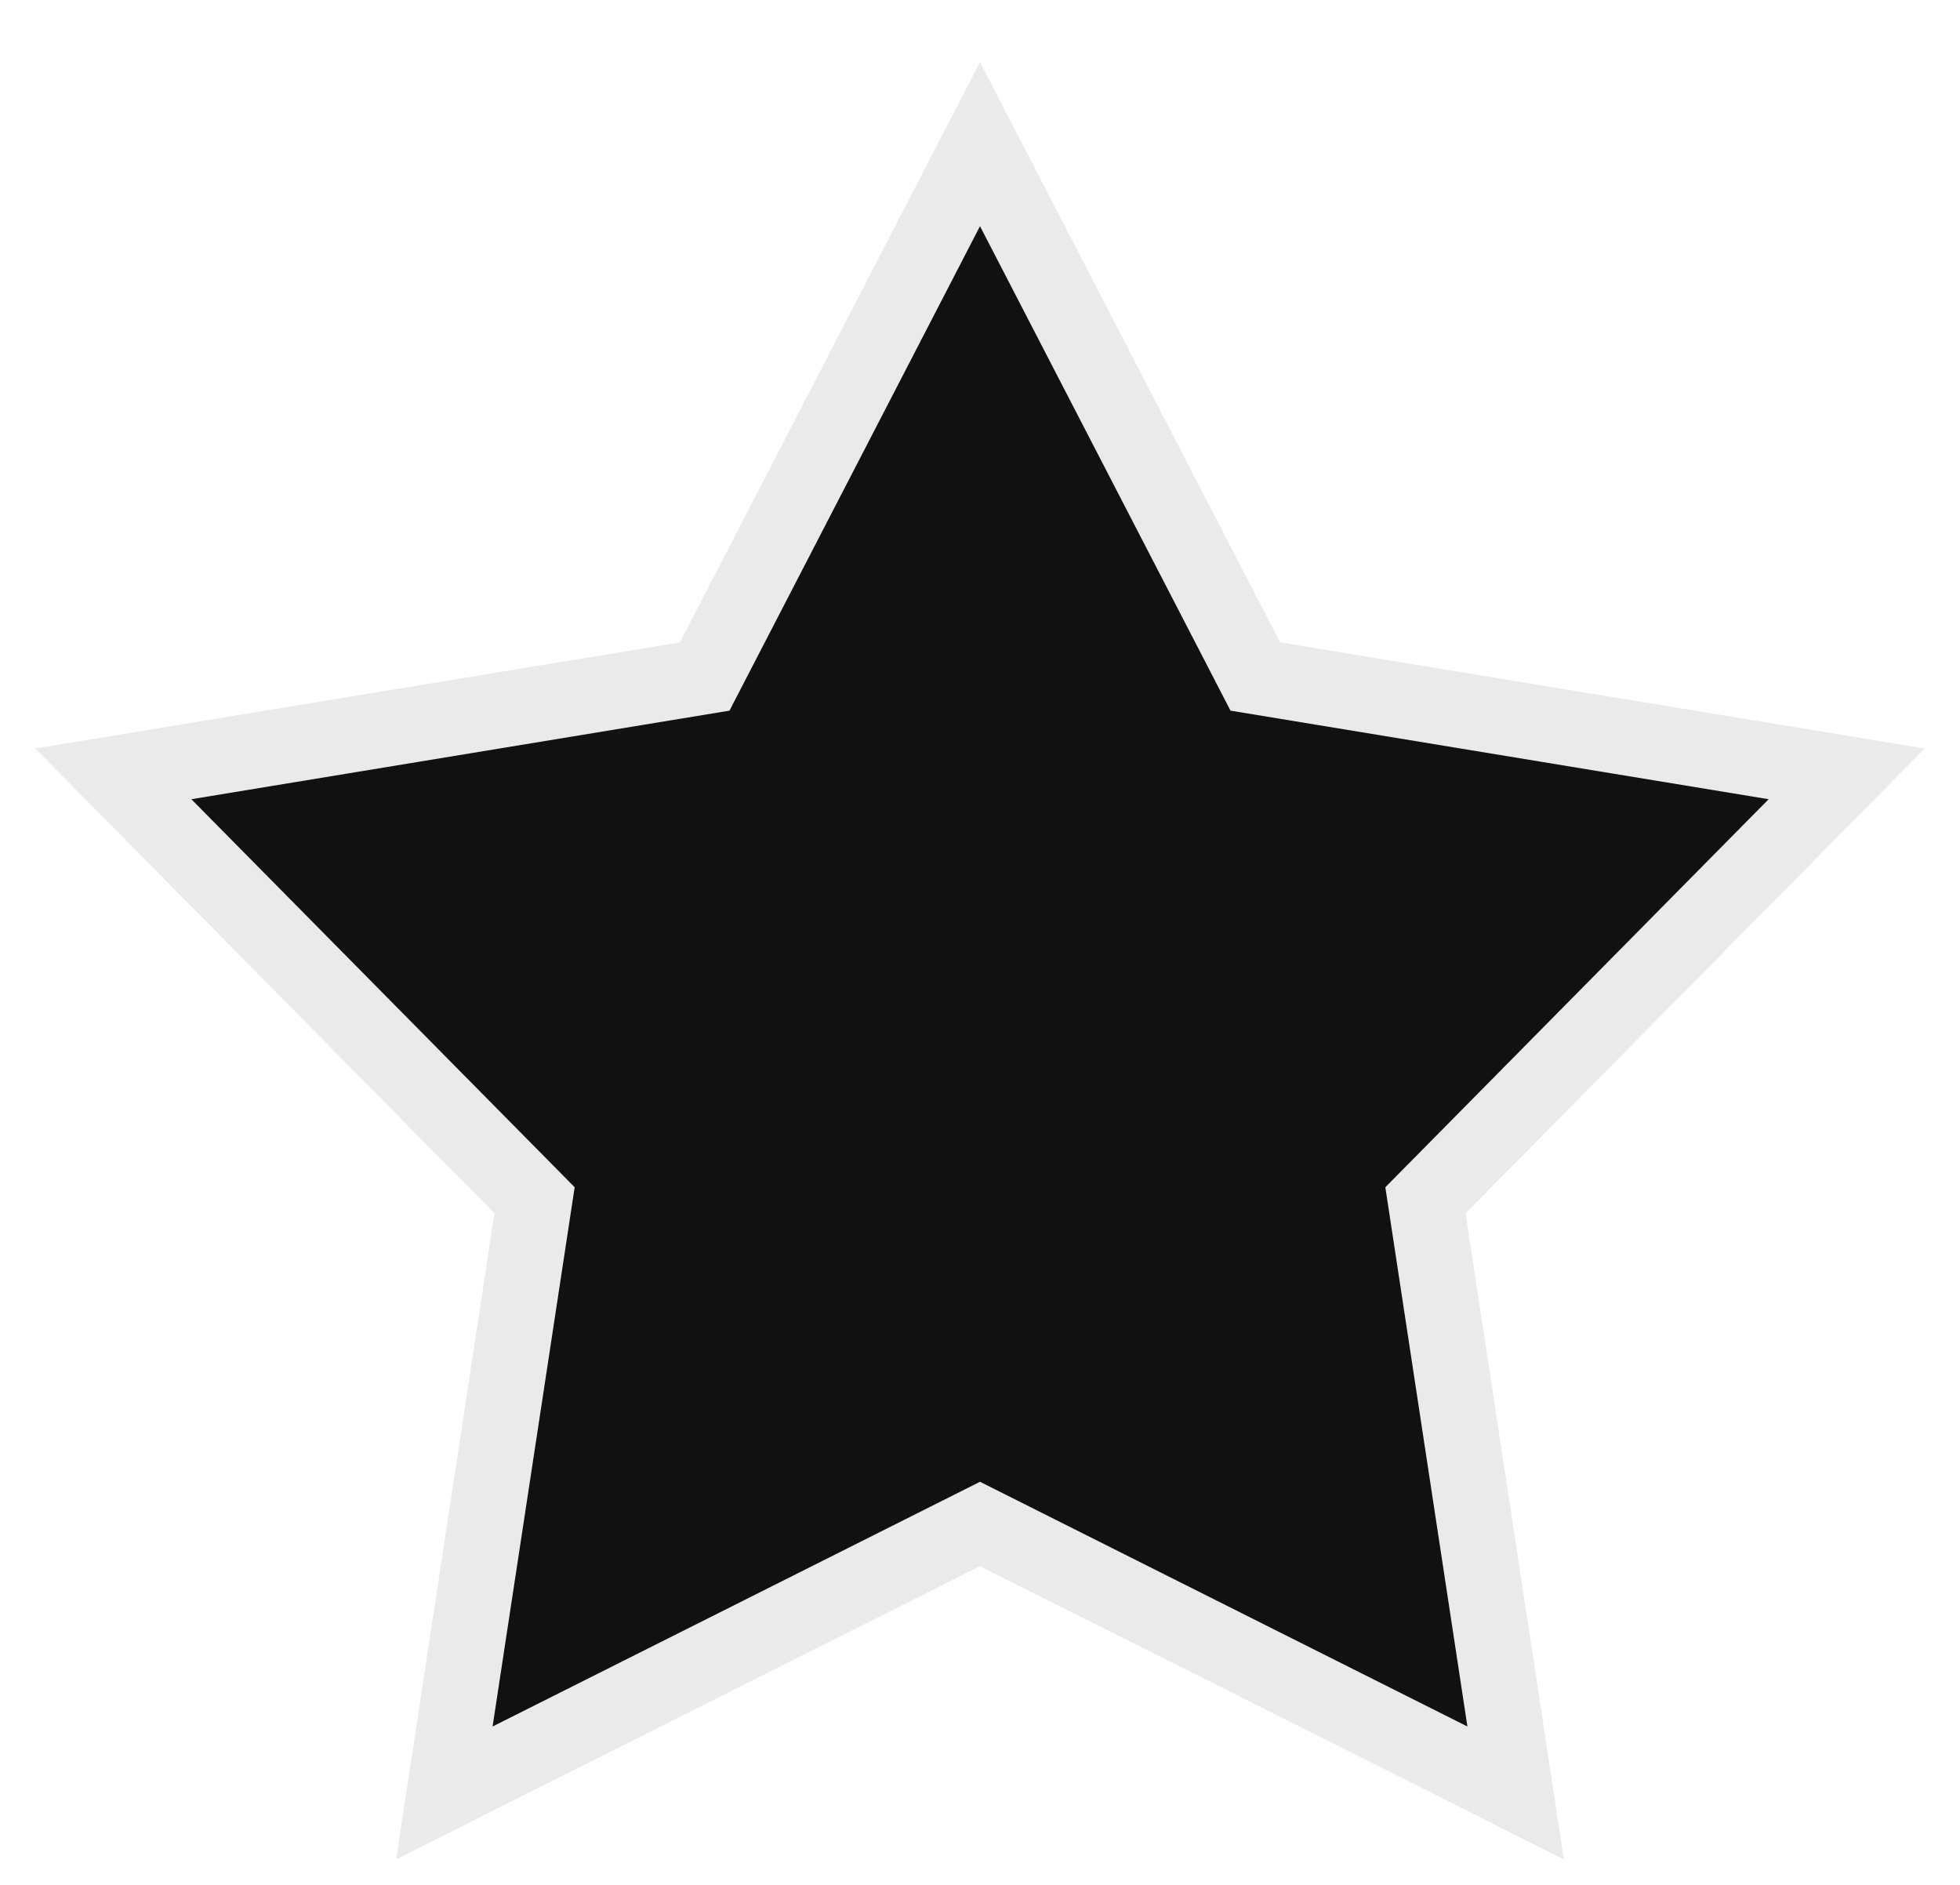 <svg width="26" height="25" viewBox="0 0 26 25" fill="none" xmlns="http://www.w3.org/2000/svg">
<path d="M13.444 2.77L13 1.912L12.556 2.77L9.348 8.973L2.457 10.107L1.503 10.264L2.183 10.952L7.091 15.92L6.04 22.824L5.895 23.78L6.759 23.346L13 20.213L19.241 23.346L20.105 23.78L19.96 22.824L18.909 15.92L23.817 10.952L24.497 10.264L23.543 10.107L16.652 8.973L13.444 2.77Z" fill="#111111" stroke="#EAEAEA"/>
</svg>
